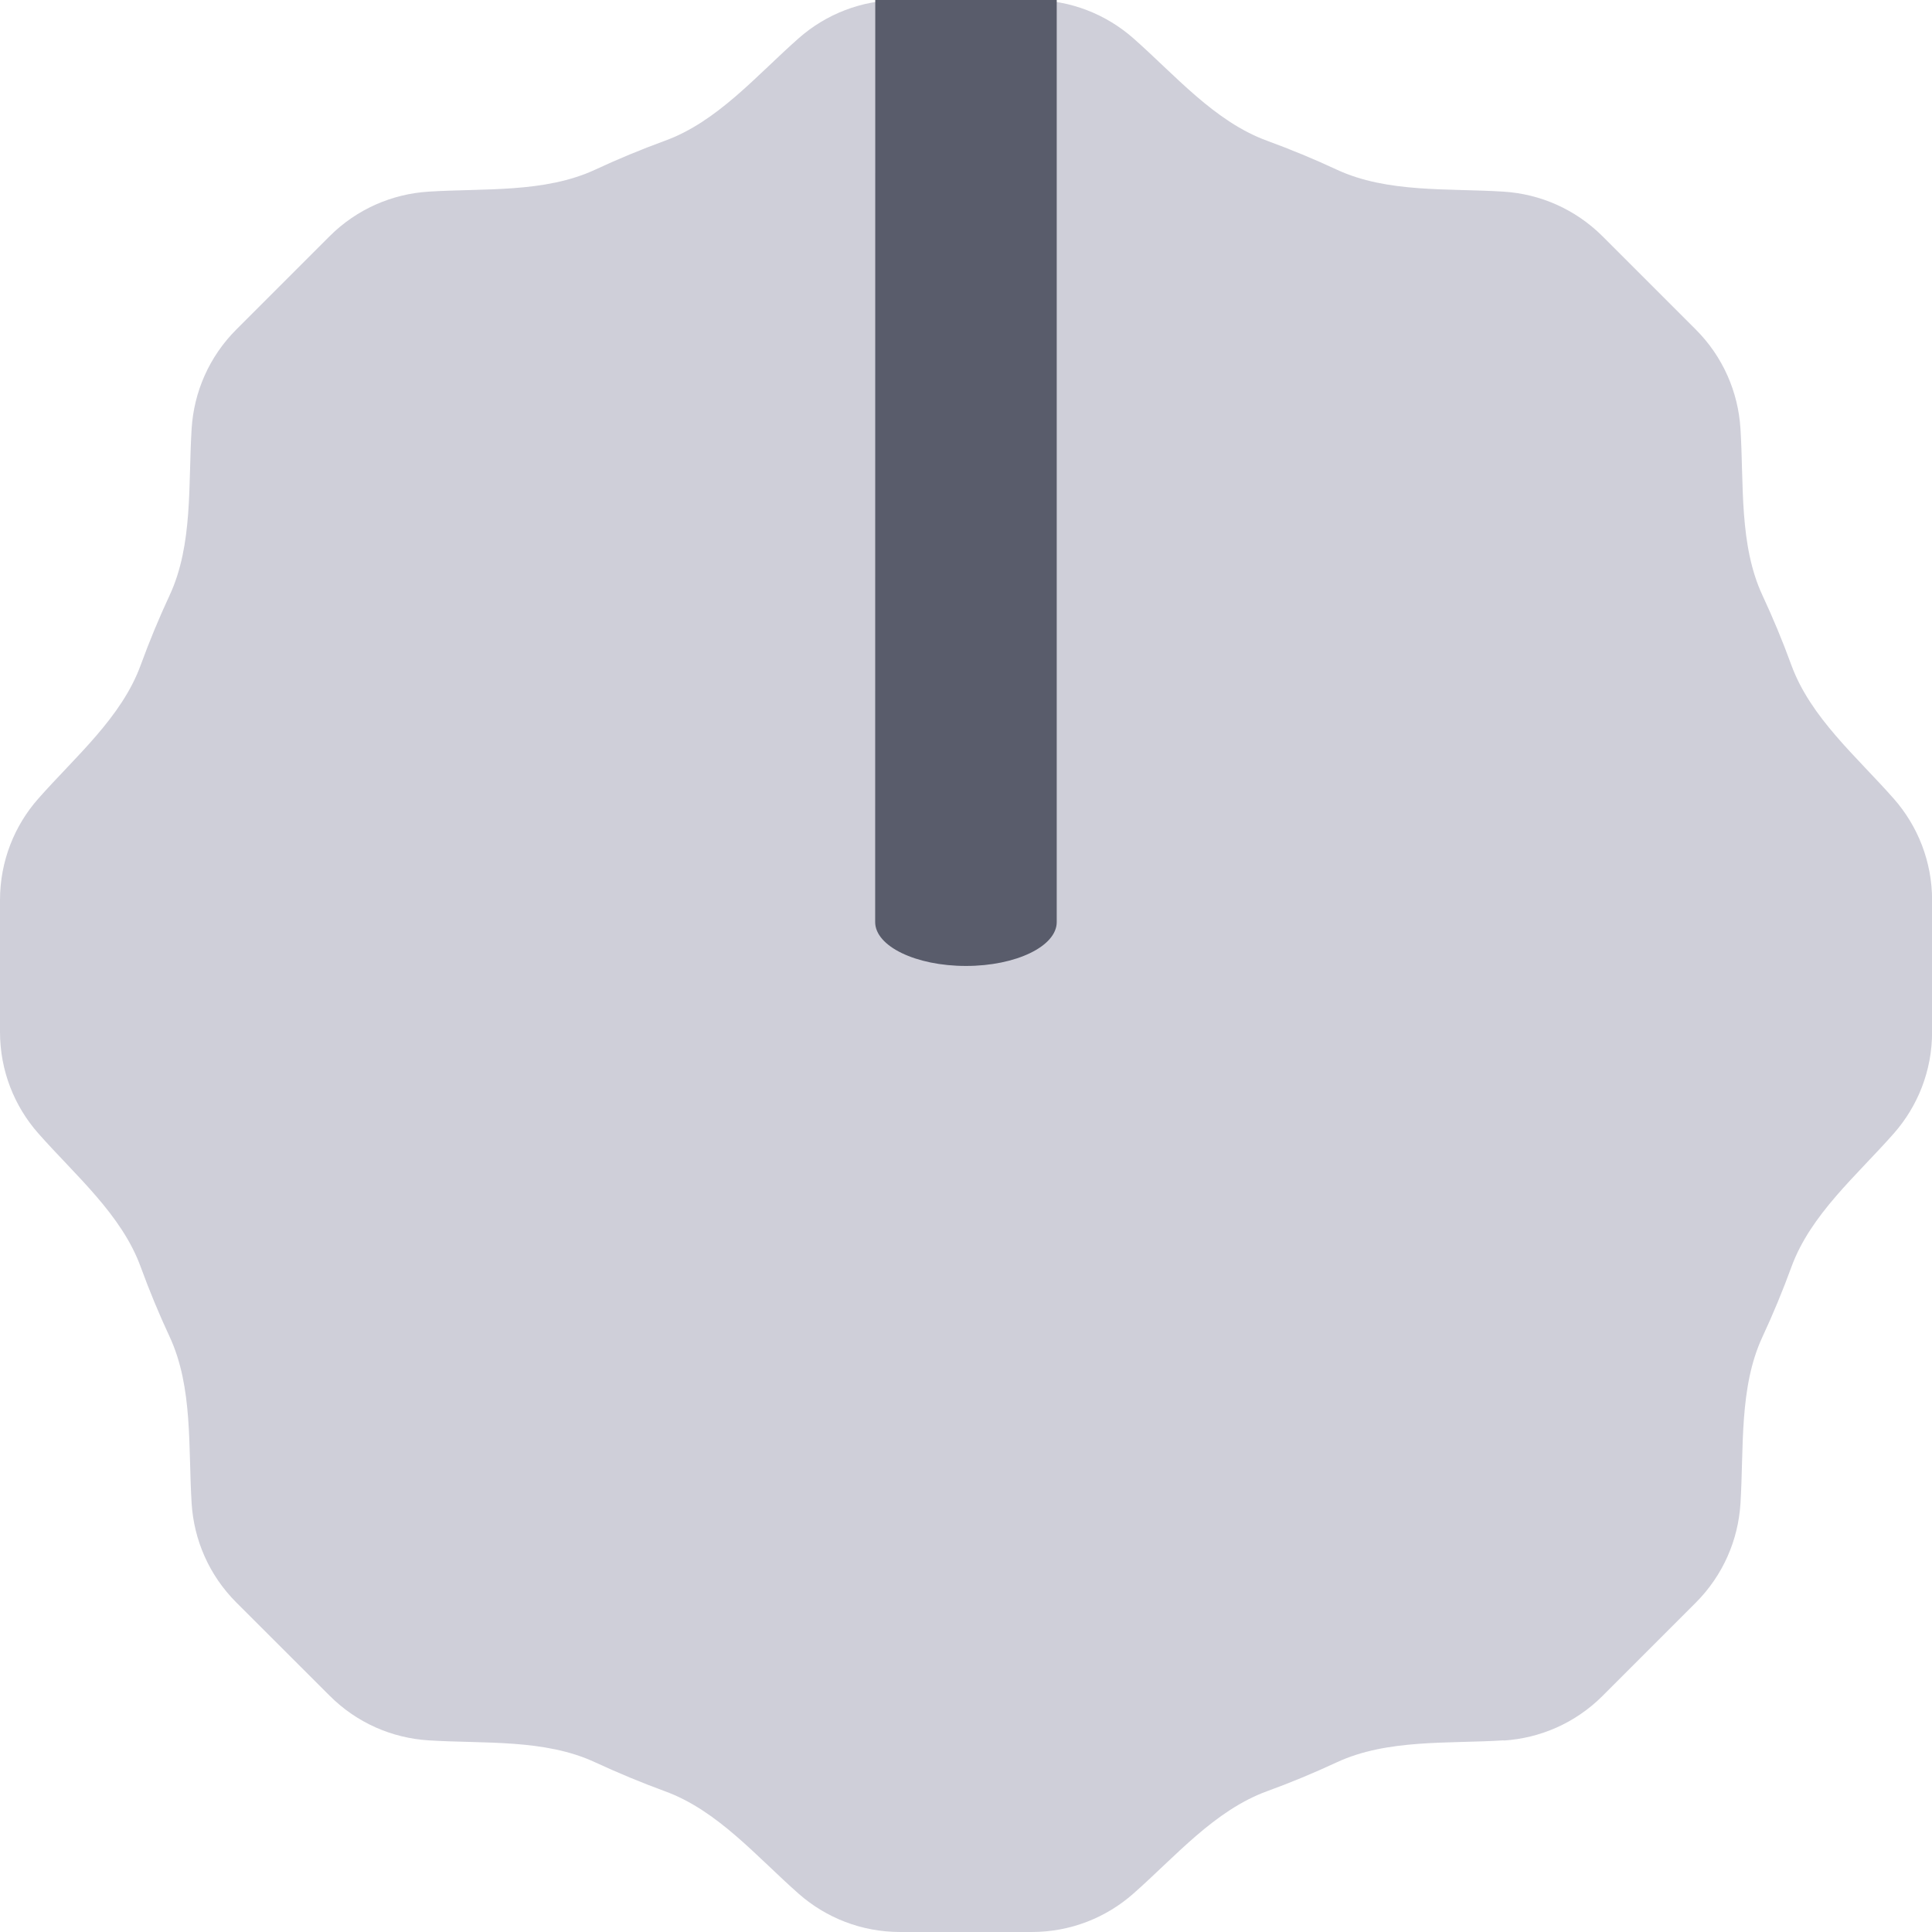 <?xml version="1.0" encoding="UTF-8" standalone="no"?>
<svg
   xmlns:dc="http://purl.org/dc/elements/1.1/"
   xmlns:cc="http://creativecommons.org/ns#"
   xmlns:rdf="http://www.w3.org/1999/02/22-rdf-syntax-ns#"
   xmlns:svg="http://www.w3.org/2000/svg"
   xmlns="http://www.w3.org/2000/svg"
   xmlns:sodipodi="http://sodipodi.sourceforge.net/DTD/sodipodi-0.dtd"
   xmlns:inkscape="http://www.inkscape.org/namespaces/inkscape"
   width="5.321mm"
   height="5.321mm"
   viewBox="0 0 20.111 20.111"
   fill="none"
   version="1.1"
   id="svg853"
   sodipodi:docname="SmallKnob.svg"
   inkscape:version="1.0 (4035a4fb49, 2020-05-01)">
  <defs
     id="defs857" />
  <sodipodi:namedview
     fit-margin-bottom="0"
     fit-margin-right="0"
     fit-margin-left="0"
     fit-margin-top="0"
     inkscape:document-rotation="0"
     pagecolor="#ffffff"
     bordercolor="#666666"
     borderopacity="1"
     objecttolerance="10"
     gridtolerance="10"
     guidetolerance="10"
     inkscape:pageopacity="0"
     inkscape:pageshadow="2"
     inkscape:window-width="1902"
     inkscape:window-height="1033"
     id="namedview855"
     showgrid="false"
     inkscape:document-units="mm"
     units="mm"
     inkscape:zoom="18.204545"
     inkscape:cx="22"
     inkscape:cy="19.143601"
     inkscape:window-x="0"
     inkscape:window-y="0"
     inkscape:window-maximized="0"
     inkscape:current-layer="svg853" />
  <path
     style="stroke-width:0.457"
     d="m 15.652,18.116 c -0.581,0.037 -1.212,-0.016 -1.74,0.23 -0.236,0.11 -0.477,0.21 -0.724,0.3 -0.547,0.2 -0.955,0.682 -1.392,1.067 -0.282,0.248 -0.651,0.398 -1.056,0.398 H 9.37 c -0.405,0 -0.774,-0.15 -1.056,-0.398 C 7.877,19.328 7.469,18.845 6.922,18.646 6.676,18.556 6.434,18.455 6.198,18.346 5.67,18.099 5.04,18.153 4.459,18.116 4.084,18.092 3.716,17.937 3.43,17.65 L 2.46,16.681 C 2.174,16.395 2.019,16.027 1.995,15.652 1.958,15.071 2.011,14.441 1.765,13.913 1.655,13.677 1.555,13.435 1.465,13.189 1.266,12.642 0.783,12.234 0.398,11.797 0.15,11.516 0,11.146 0,10.741 L 1.6351094e-8,9.37 C 2.1178524e-8,8.965 0.15,8.595 0.398,8.314 0.783,7.877 1.266,7.469 1.465,6.922 1.555,6.676 1.655,6.434 1.765,6.198 2.011,5.67 1.958,5.04 1.995,4.459 2.019,4.084 2.174,3.716 2.46,3.43 L 3.43,2.46 C 3.716,2.174 4.084,2.019 4.459,1.995 5.04,1.958 5.67,2.011 6.198,1.765 6.434,1.655 6.676,1.555 6.922,1.465 7.469,1.266 7.877,0.783 8.314,0.398 8.595,0.15 8.965,0 9.37,0 h 1.371 c 0.405,0 0.774,0.15 1.056,0.398 0.437,0.385 0.845,0.867 1.392,1.067 0.246,0.09 0.488,0.19 0.724,0.3 0.528,0.246 1.158,0.193 1.74,0.23 0.375,0.024 0.742,0.179 1.029,0.465 l 0.97,0.97 c 0.286,0.286 0.441,0.654 0.465,1.029 0.037,0.581 -0.016,1.212 0.23,1.74 0.11,0.236 0.21,0.477 0.3,0.724 0.2,0.547 0.682,0.955 1.067,1.392 0.248,0.282 0.398,0.652 0.398,1.056 v 1.371 c 0,0.405 -0.15,0.774 -0.398,1.056 -0.385,0.437 -0.868,0.845 -1.067,1.392 -0.09,0.246 -0.19,0.488 -0.3,0.724 -0.246,0.528 -0.193,1.158 -0.23,1.74 -0.024,0.375 -0.179,0.742 -0.465,1.029 l -0.97,0.97 c -0.286,0.286 -0.654,0.441 -1.029,0.465 z"
     fill="#cfcfd9"
     id="path849" />
  <path
     style="stroke-width:0.657"
     d="M 9.111,8.71806e-7 H 11 V 9.598 c 0,0.252 -0.423,0.457 -0.945,0.457 -0.522,0 -0.945,-0.205 -0.945,-0.457 z"
     fill="#595c6b"
     id="path851" />
</svg>
